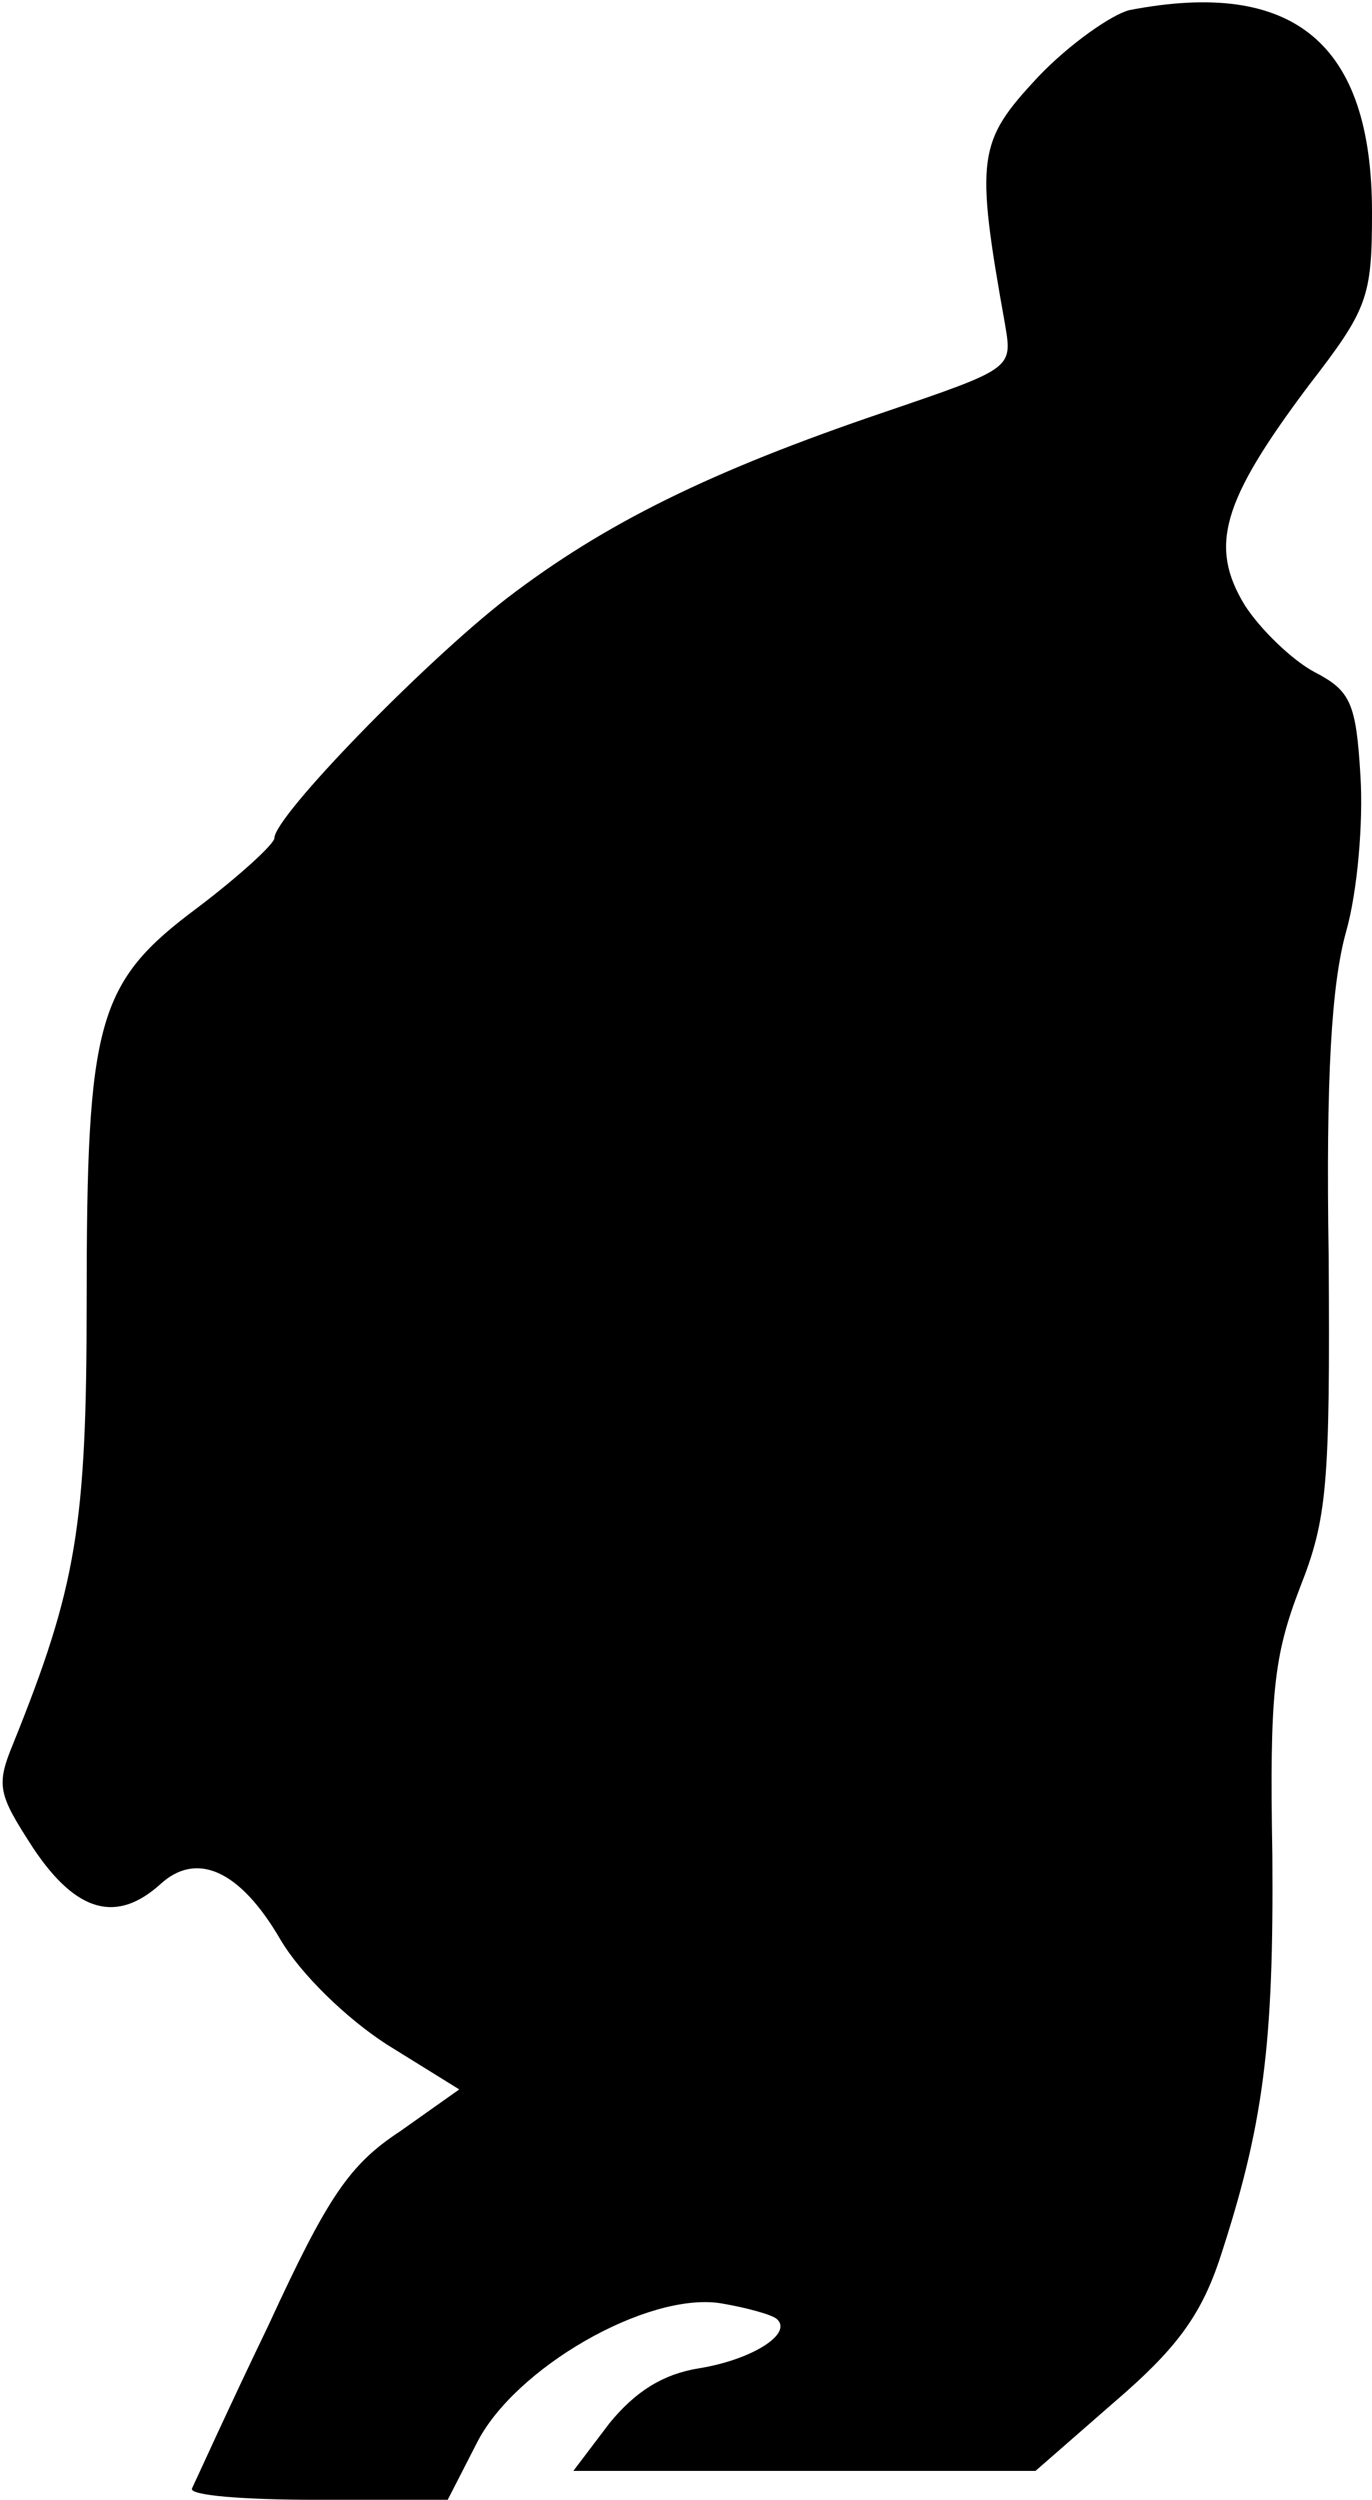 <?xml version="1.0" standalone="no"?>
<!DOCTYPE svg PUBLIC "-//W3C//DTD SVG 20010904//EN"
 "http://www.w3.org/TR/2001/REC-SVG-20010904/DTD/svg10.dtd">
<svg version="1.0" xmlns="http://www.w3.org/2000/svg"
 width="95pt" height="173pt" viewBox="0 0 95 173"
 preserveAspectRatio="xMidYMid meet">
<g transform="translate(0,173) scale(0.1,-0.1)"
fill="#000000" stroke="none">
<path fill="#000000" stroke="none" d="M782 1723 c-12 -3 -41 -23 -63 -46 -42
-45 -44 -55 -23 -172 5 -30 5 -30 -83 -60 -121 -41 -194 -77 -262 -129 -58
-45 -161 -151 -161 -166 0 -4 -24 -26 -53 -48 -70 -52 -77 -78 -77 -273 0
-155 -7 -197 -51 -306 -12 -29 -10 -35 14 -72 30 -45 58 -52 88 -25 25 23 55
10 83 -38 14 -24 46 -55 74 -73 l50 -31 -41 -29 c-35 -23 -50 -45 -91 -134
-28 -58 -51 -109 -53 -113 -3 -5 36 -8 86 -8 l91 0 20 39 c26 52 118 105 169
97 18 -3 36 -8 39 -11 11 -10 -17 -28 -54 -34 -25 -4 -44 -16 -62 -38 l-25
-33 160 0 160 0 55 48 c42 36 59 59 72 97 31 94 38 150 37 281 -2 112 1 138
19 185 19 48 21 71 20 229 -2 125 2 189 12 225 8 28 12 76 10 108 -3 51 -7 59
-32 72 -15 8 -37 29 -48 46 -25 41 -16 72 44 152 41 53 44 61 44 120 0 117
-54 162 -168 140z"/>
</g>
</svg>
